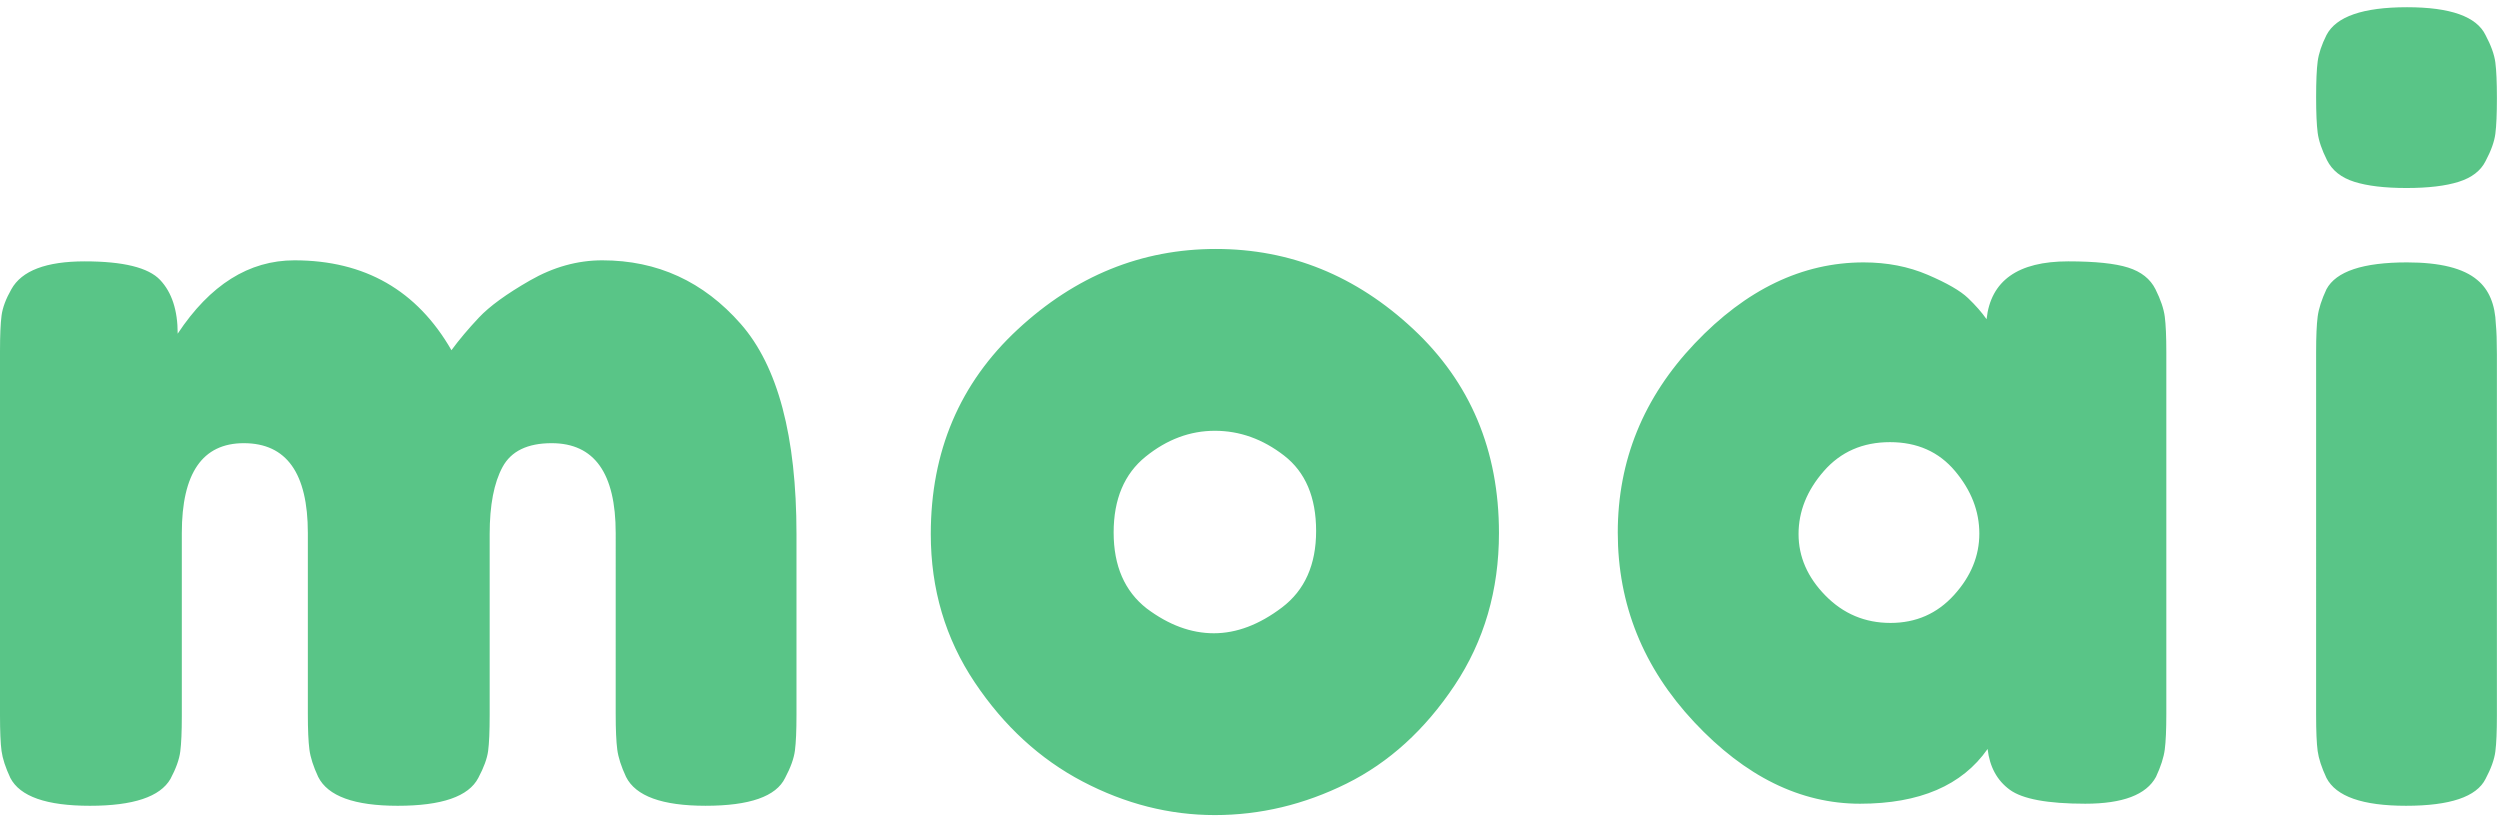 <svg xmlns="http://www.w3.org/2000/svg" width="242" height="79" viewBox="0 0 242 79">
    <path fill="#59C587" fill-rule="evenodd" d="M17.2 32.3c3.133-4.733 6.9-7.1 11.3-7.1 6.8 0 11.867 2.9 15.2 8.7.733-1 1.617-2.05 2.65-3.15s2.683-2.3 4.95-3.6c2.267-1.3 4.6-1.95 7-1.95 5.333 0 9.8 2.05 13.4 6.15 3.6 4.1 5.4 10.883 5.4 20.35v17.5c0 1.533-.05 2.683-.15 3.45-.1.767-.417 1.65-.95 2.65-.867 1.8-3.433 2.7-7.7 2.7-4.2 0-6.767-.933-7.7-2.8-.467-1-.75-1.883-.85-2.65-.1-.767-.15-1.917-.15-3.45V51.6c0-5.8-2.067-8.7-6.2-8.7-2.333 0-3.917.767-4.75 2.3-.833 1.533-1.25 3.7-1.25 6.5v17.5c0 1.6-.05 2.767-.15 3.5-.1.733-.417 1.6-.95 2.6-.933 1.8-3.533 2.7-7.8 2.7-4.2 0-6.767-.933-7.7-2.8-.467-1-.75-1.883-.85-2.65-.1-.767-.15-1.917-.15-3.45V51.6c0-5.8-2.067-8.7-6.2-8.7-4 0-6 2.9-6 8.7v17.7c0 1.533-.05 2.683-.15 3.45-.1.767-.417 1.65-.95 2.65-1 1.733-3.6 2.6-7.8 2.6-4.2 0-6.767-.9-7.7-2.7-.467-1-.75-1.867-.85-2.6-.1-.733-.15-1.9-.15-3.5V34c0-1.533.05-2.683.15-3.45.1-.767.417-1.617.95-2.55 1-1.8 3.367-2.7 7.1-2.7 3.733 0 6.167.6 7.3 1.8 1.133 1.2 1.7 2.933 1.7 5.2zm72.9 19.4c0-8 2.8-14.6 8.4-19.8 5.6-5.2 12-7.8 19.2-7.8 7.2 0 13.567 2.583 19.1 7.75 5.533 5.167 8.3 11.75 8.3 19.75 0 5.533-1.433 10.45-4.3 14.75-2.867 4.3-6.35 7.467-10.45 9.5-4.1 2.033-8.35 3.05-12.75 3.05s-8.667-1.083-12.8-3.25c-4.133-2.167-7.617-5.367-10.45-9.6-2.833-4.233-4.25-9.017-4.25-14.35zm20.9 7.2c2.133 1.6 4.3 2.4 6.5 2.4s4.4-.833 6.6-2.5c2.2-1.667 3.3-4.133 3.3-7.4 0-3.267-1.033-5.7-3.1-7.3-2.067-1.6-4.3-2.4-6.7-2.4-2.4 0-4.633.833-6.7 2.5s-3.1 4.117-3.1 7.35c0 3.233 1.067 5.683 3.2 7.35zm81.3-28c.4-3.733 3.033-5.6 7.9-5.6 2.6 0 4.533.2 5.8.6 1.267.4 2.15 1.1 2.65 2.1s.8 1.883.9 2.65c.1.767.15 1.917.15 3.45v35c0 1.533-.05 2.683-.15 3.45-.1.767-.383 1.65-.85 2.65-.933 1.733-3.217 2.6-6.85 2.6-3.633 0-6.067-.45-7.3-1.35-1.233-.9-1.95-2.217-2.15-3.95-2.467 3.533-6.583 5.3-12.35 5.3-5.767 0-11.117-2.633-16.05-7.9s-7.4-11.383-7.4-18.35c0-6.967 2.483-13.067 7.45-18.3 4.967-5.233 10.417-7.85 16.35-7.85 2.267 0 4.333.4 6.2 1.2 1.867.8 3.167 1.55 3.9 2.25.733.7 1.333 1.383 1.8 2.05zm-18.2 20.8c0 2.2.867 4.183 2.6 5.95 1.733 1.767 3.833 2.65 6.3 2.65 2.467 0 4.517-.9 6.15-2.7 1.633-1.8 2.45-3.783 2.45-5.95 0-2.167-.783-4.183-2.35-6.05-1.567-1.867-3.667-2.8-6.3-2.8s-4.767.933-6.4 2.8c-1.633 1.867-2.45 3.9-2.45 6.1zm50.1-17.6c0-1.533.05-2.683.15-3.45.1-.767.383-1.65.85-2.65.933-1.733 3.533-2.6 7.8-2.6 3.2 0 5.467.567 6.8 1.7 1.133.933 1.733 2.367 1.8 4.3.067.667.1 1.633.1 2.9v35c0 1.533-.05 2.683-.15 3.45-.1.767-.417 1.65-.95 2.65-.867 1.733-3.433 2.6-7.7 2.6-4.2 0-6.767-.9-7.7-2.7-.467-1-.75-1.867-.85-2.6-.1-.733-.15-1.9-.15-3.5V34.1zm16.4-18.5c-.467.933-1.333 1.6-2.6 2-1.267.4-2.95.6-5.05.6-2.1 0-3.783-.2-5.05-.6-1.267-.4-2.15-1.1-2.65-2.1s-.8-1.883-.9-2.65c-.1-.767-.15-1.917-.15-3.45 0-1.533.05-2.683.15-3.45.1-.767.383-1.617.85-2.55.933-1.8 3.533-2.7 7.8-2.7 4.2 0 6.733.9 7.6 2.7.533 1 .85 1.883.95 2.65.1.767.15 1.917.15 3.45 0 1.533-.05 2.683-.15 3.45-.1.767-.417 1.65-.95 2.65z"/>
</svg>
